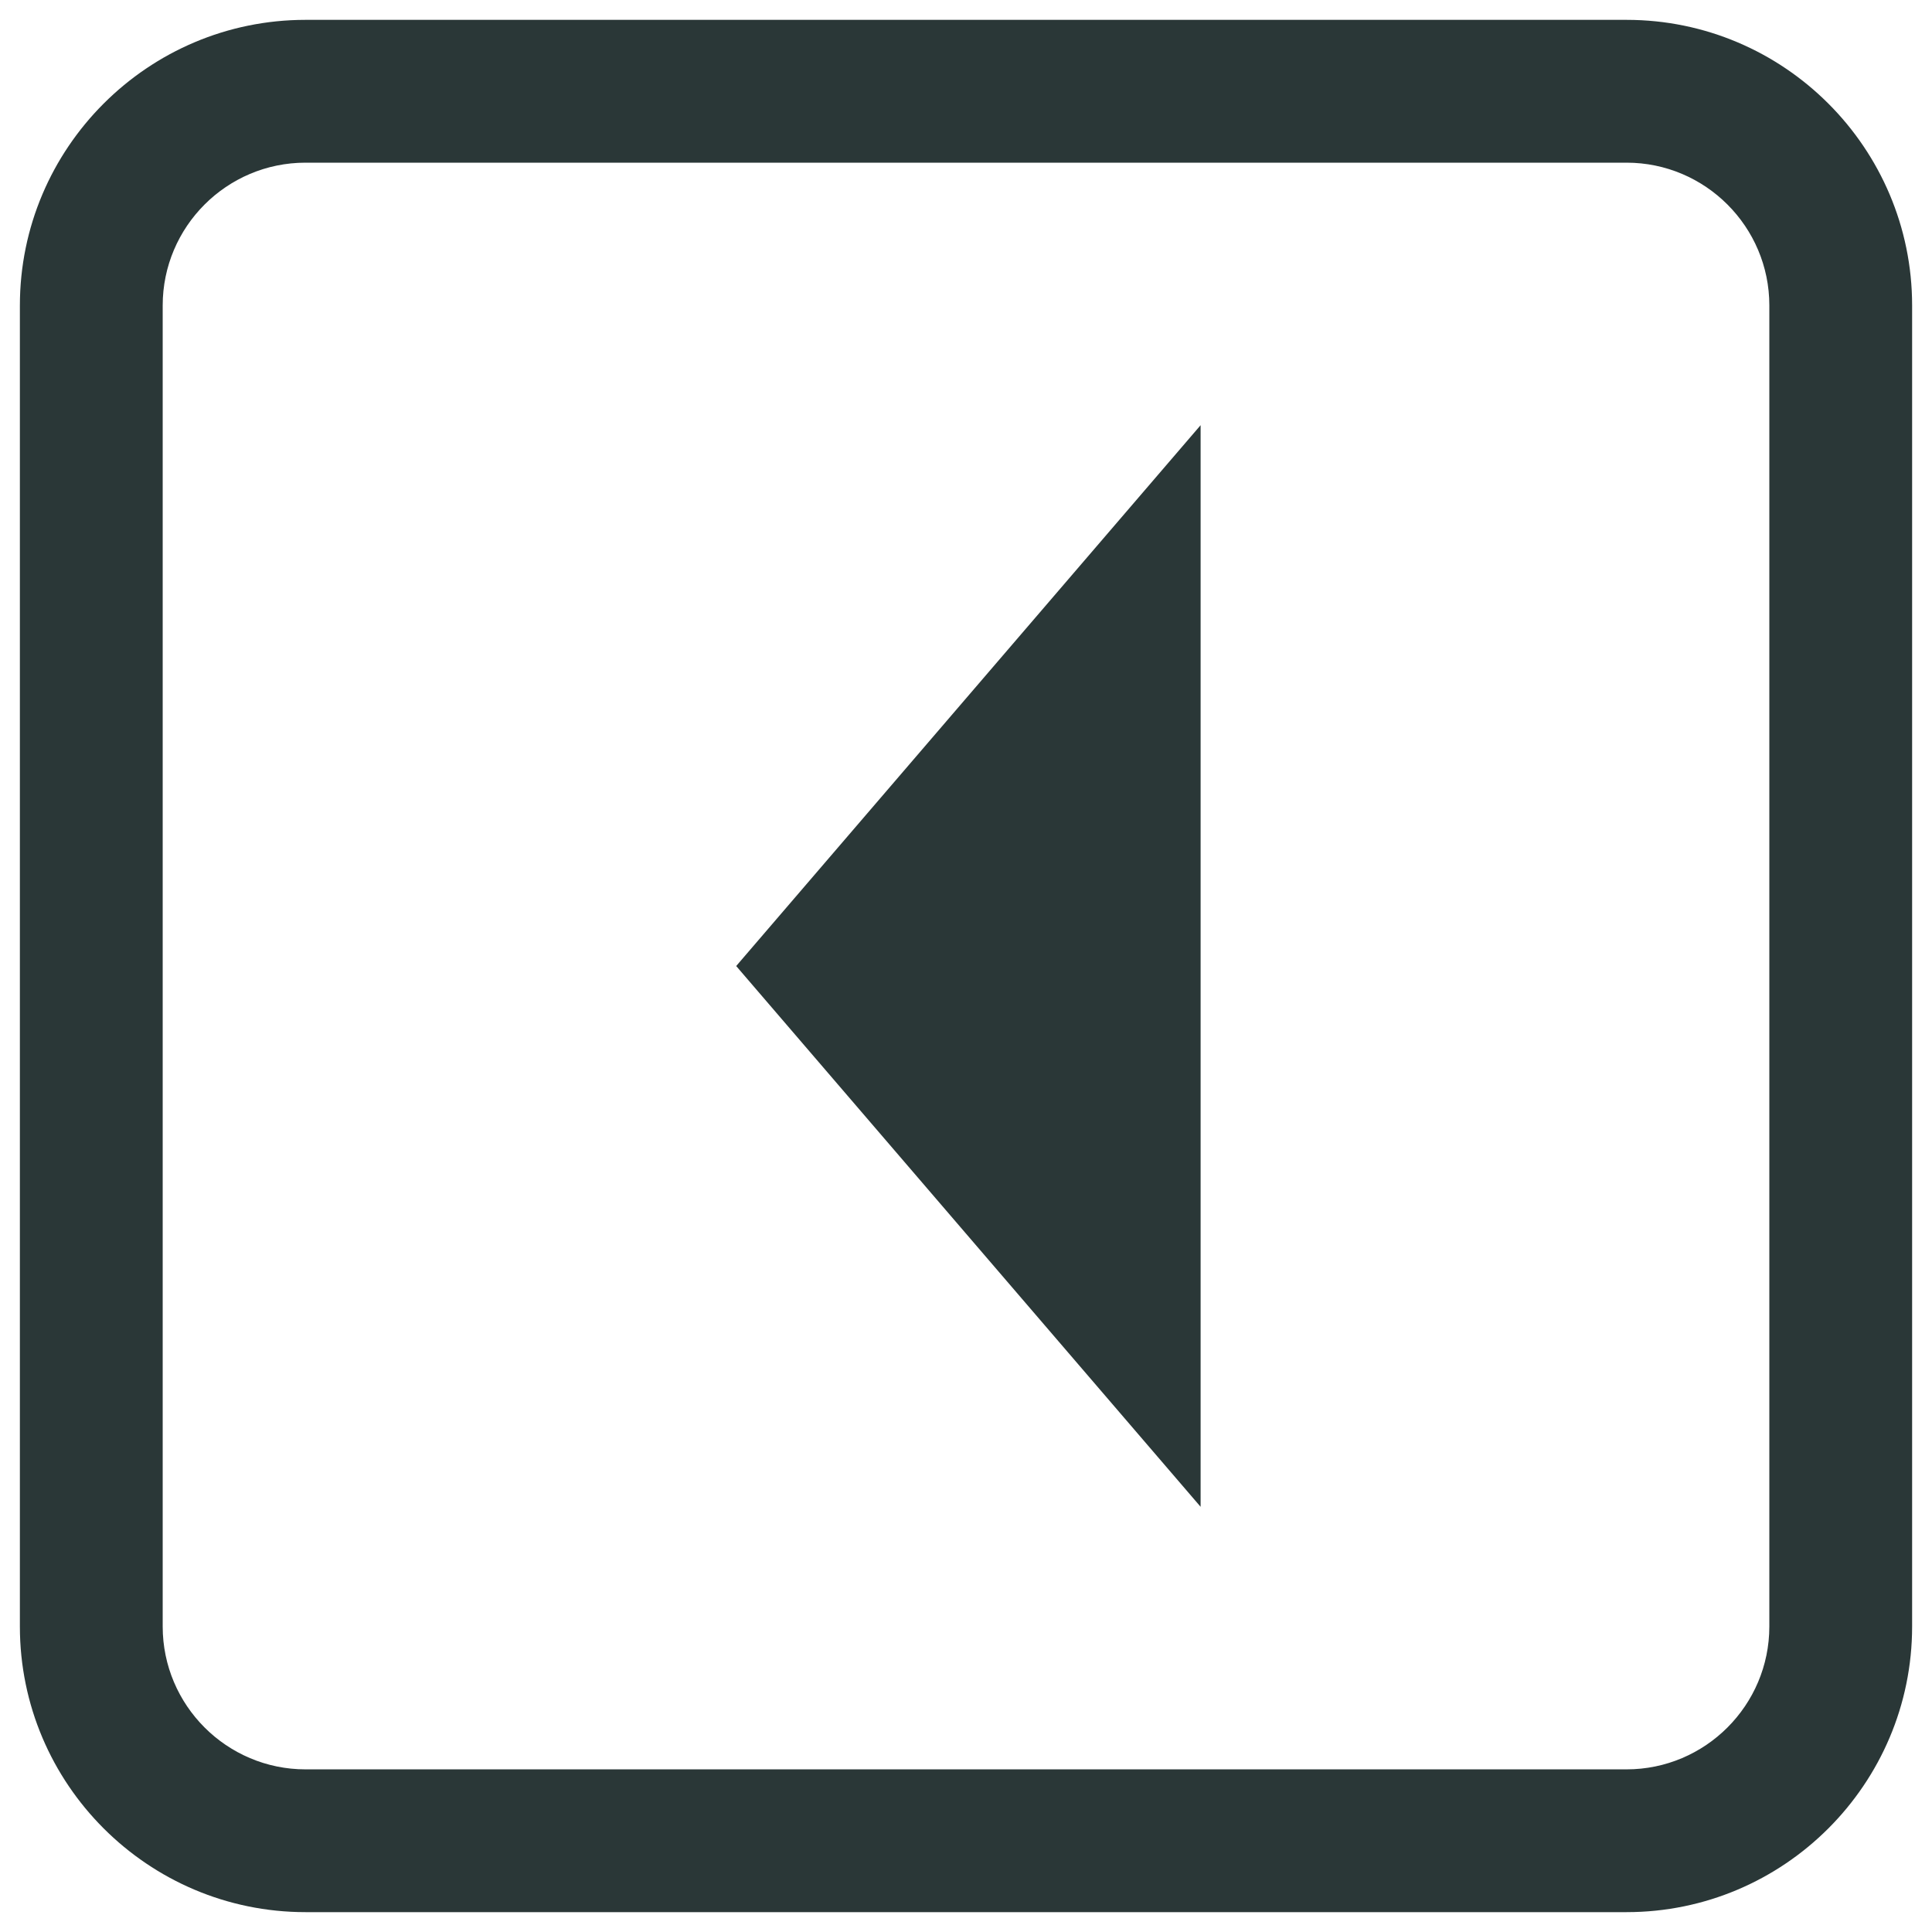 <svg xmlns="http://www.w3.org/2000/svg" width="350px" height="350px" viewBox="0 0 350 350">
	<path fill="#2A3737" d="M294.664,346.402H55.346c-28.532,0-51.744-23.21-51.744-51.744V55.34c0-28.53,23.212-51.743,51.744-51.743 h239.318c28.529,0,51.734,23.212,51.734,51.743v239.318C346.398,323.191,323.193,346.402,294.664,346.402L294.664,346.402z M55.346,29.47c-14.266,0-25.872,11.605-25.872,25.87v239.318c0,14.266,11.606,25.878,25.872,25.878h239.318 c14.268,0,25.868-11.612,25.868-25.878V55.34c0-14.265-11.603-25.87-25.868-25.87H55.346z"/>
	<path fill="#2A3737" d="M133.368,175.005l84.134-97.977v195.944"/>
</svg>
